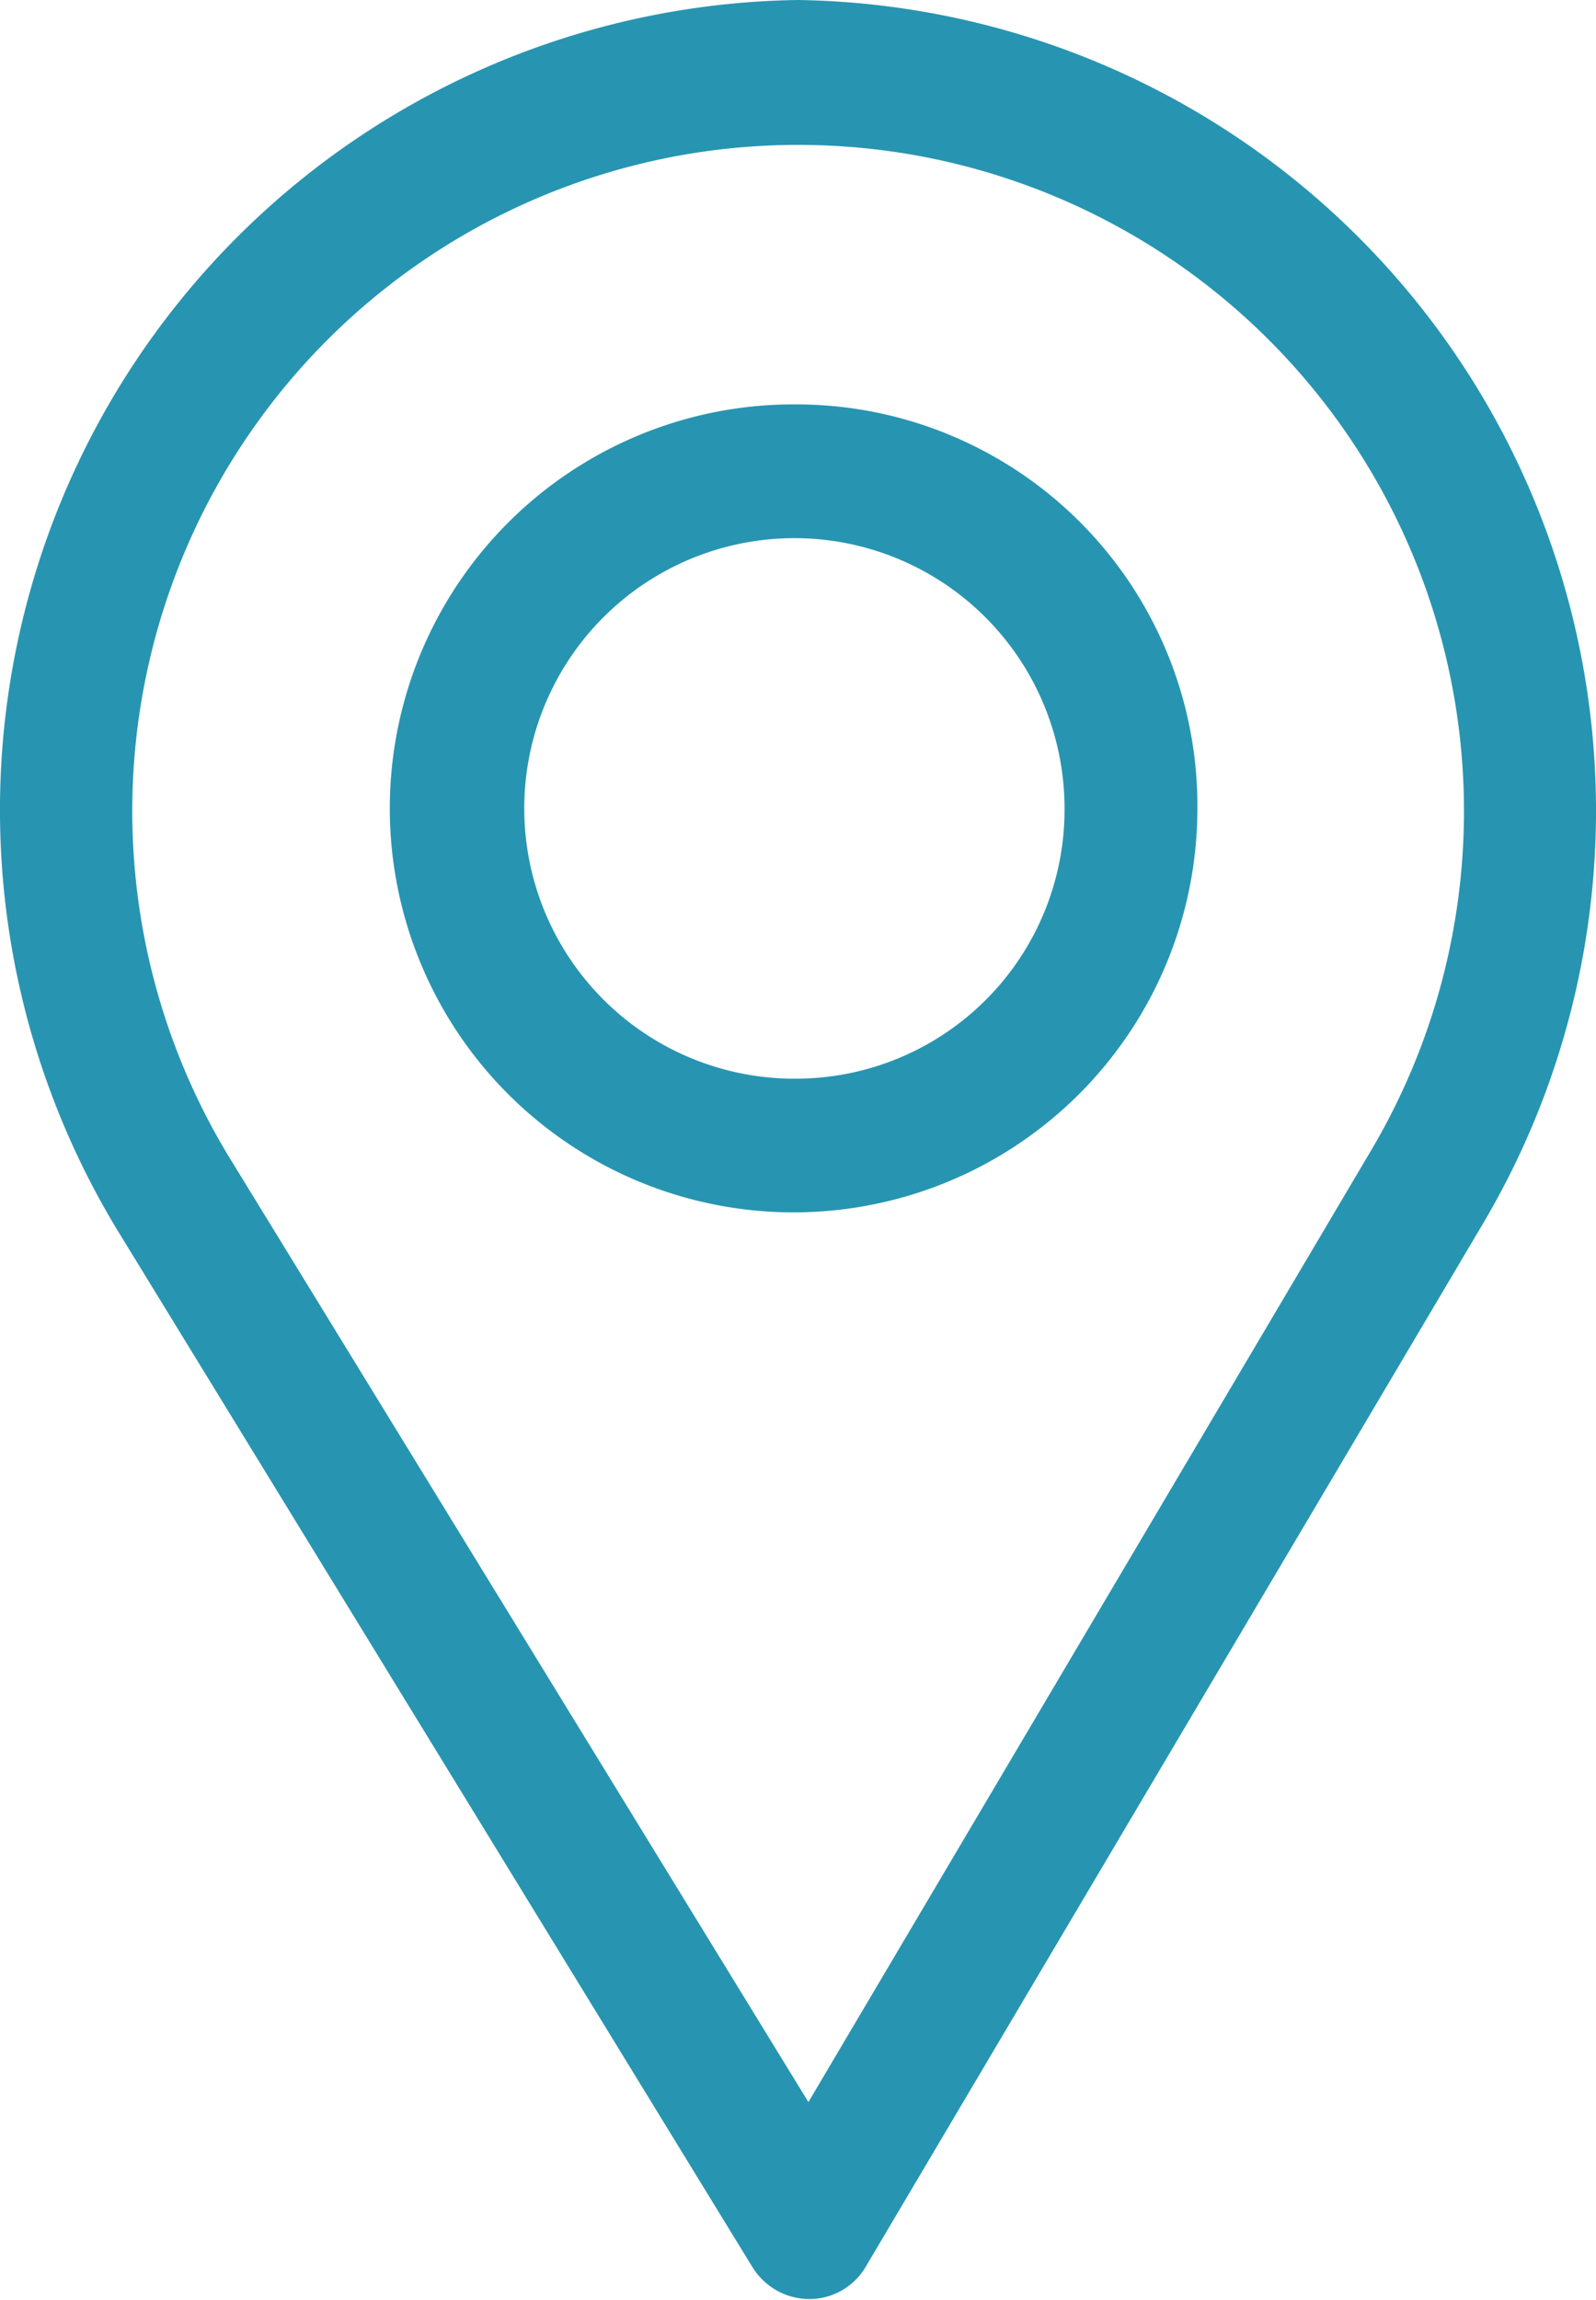<svg xmlns="http://www.w3.org/2000/svg" width="19.94" height="28.72" viewBox="0 0 19.94 28.72">
  <defs>
    <style>
      .cls-1 {
        fill: #2795b1;
        fill-rule: evenodd;
      }
    </style>
  </defs>
  <path id="adrbot.svg" class="cls-1" d="M1280.97,3696a10.116,10.116,0,0,0-8.48,15.4l7.91,12.91a0.839,0.839,0,0,0,.71.4h0.01a0.819,0.819,0,0,0,.7-0.41l7.72-13.04A10.124,10.124,0,0,0,1280.97,3696Zm7.14,14.4-7.01,11.85-7.2-11.74A8.319,8.319,0,1,1,1288.11,3710.4Zm-7.14-9.35a5.045,5.045,0,1,0,4.99,5.04A5.013,5.013,0,0,0,1280.97,3701.05Zm0,8.42a3.375,3.375,0,1,1,3.33-3.38A3.359,3.359,0,0,1,1280.97,3709.47Z" transform="translate(-1271 -3696)"/>
</svg>
